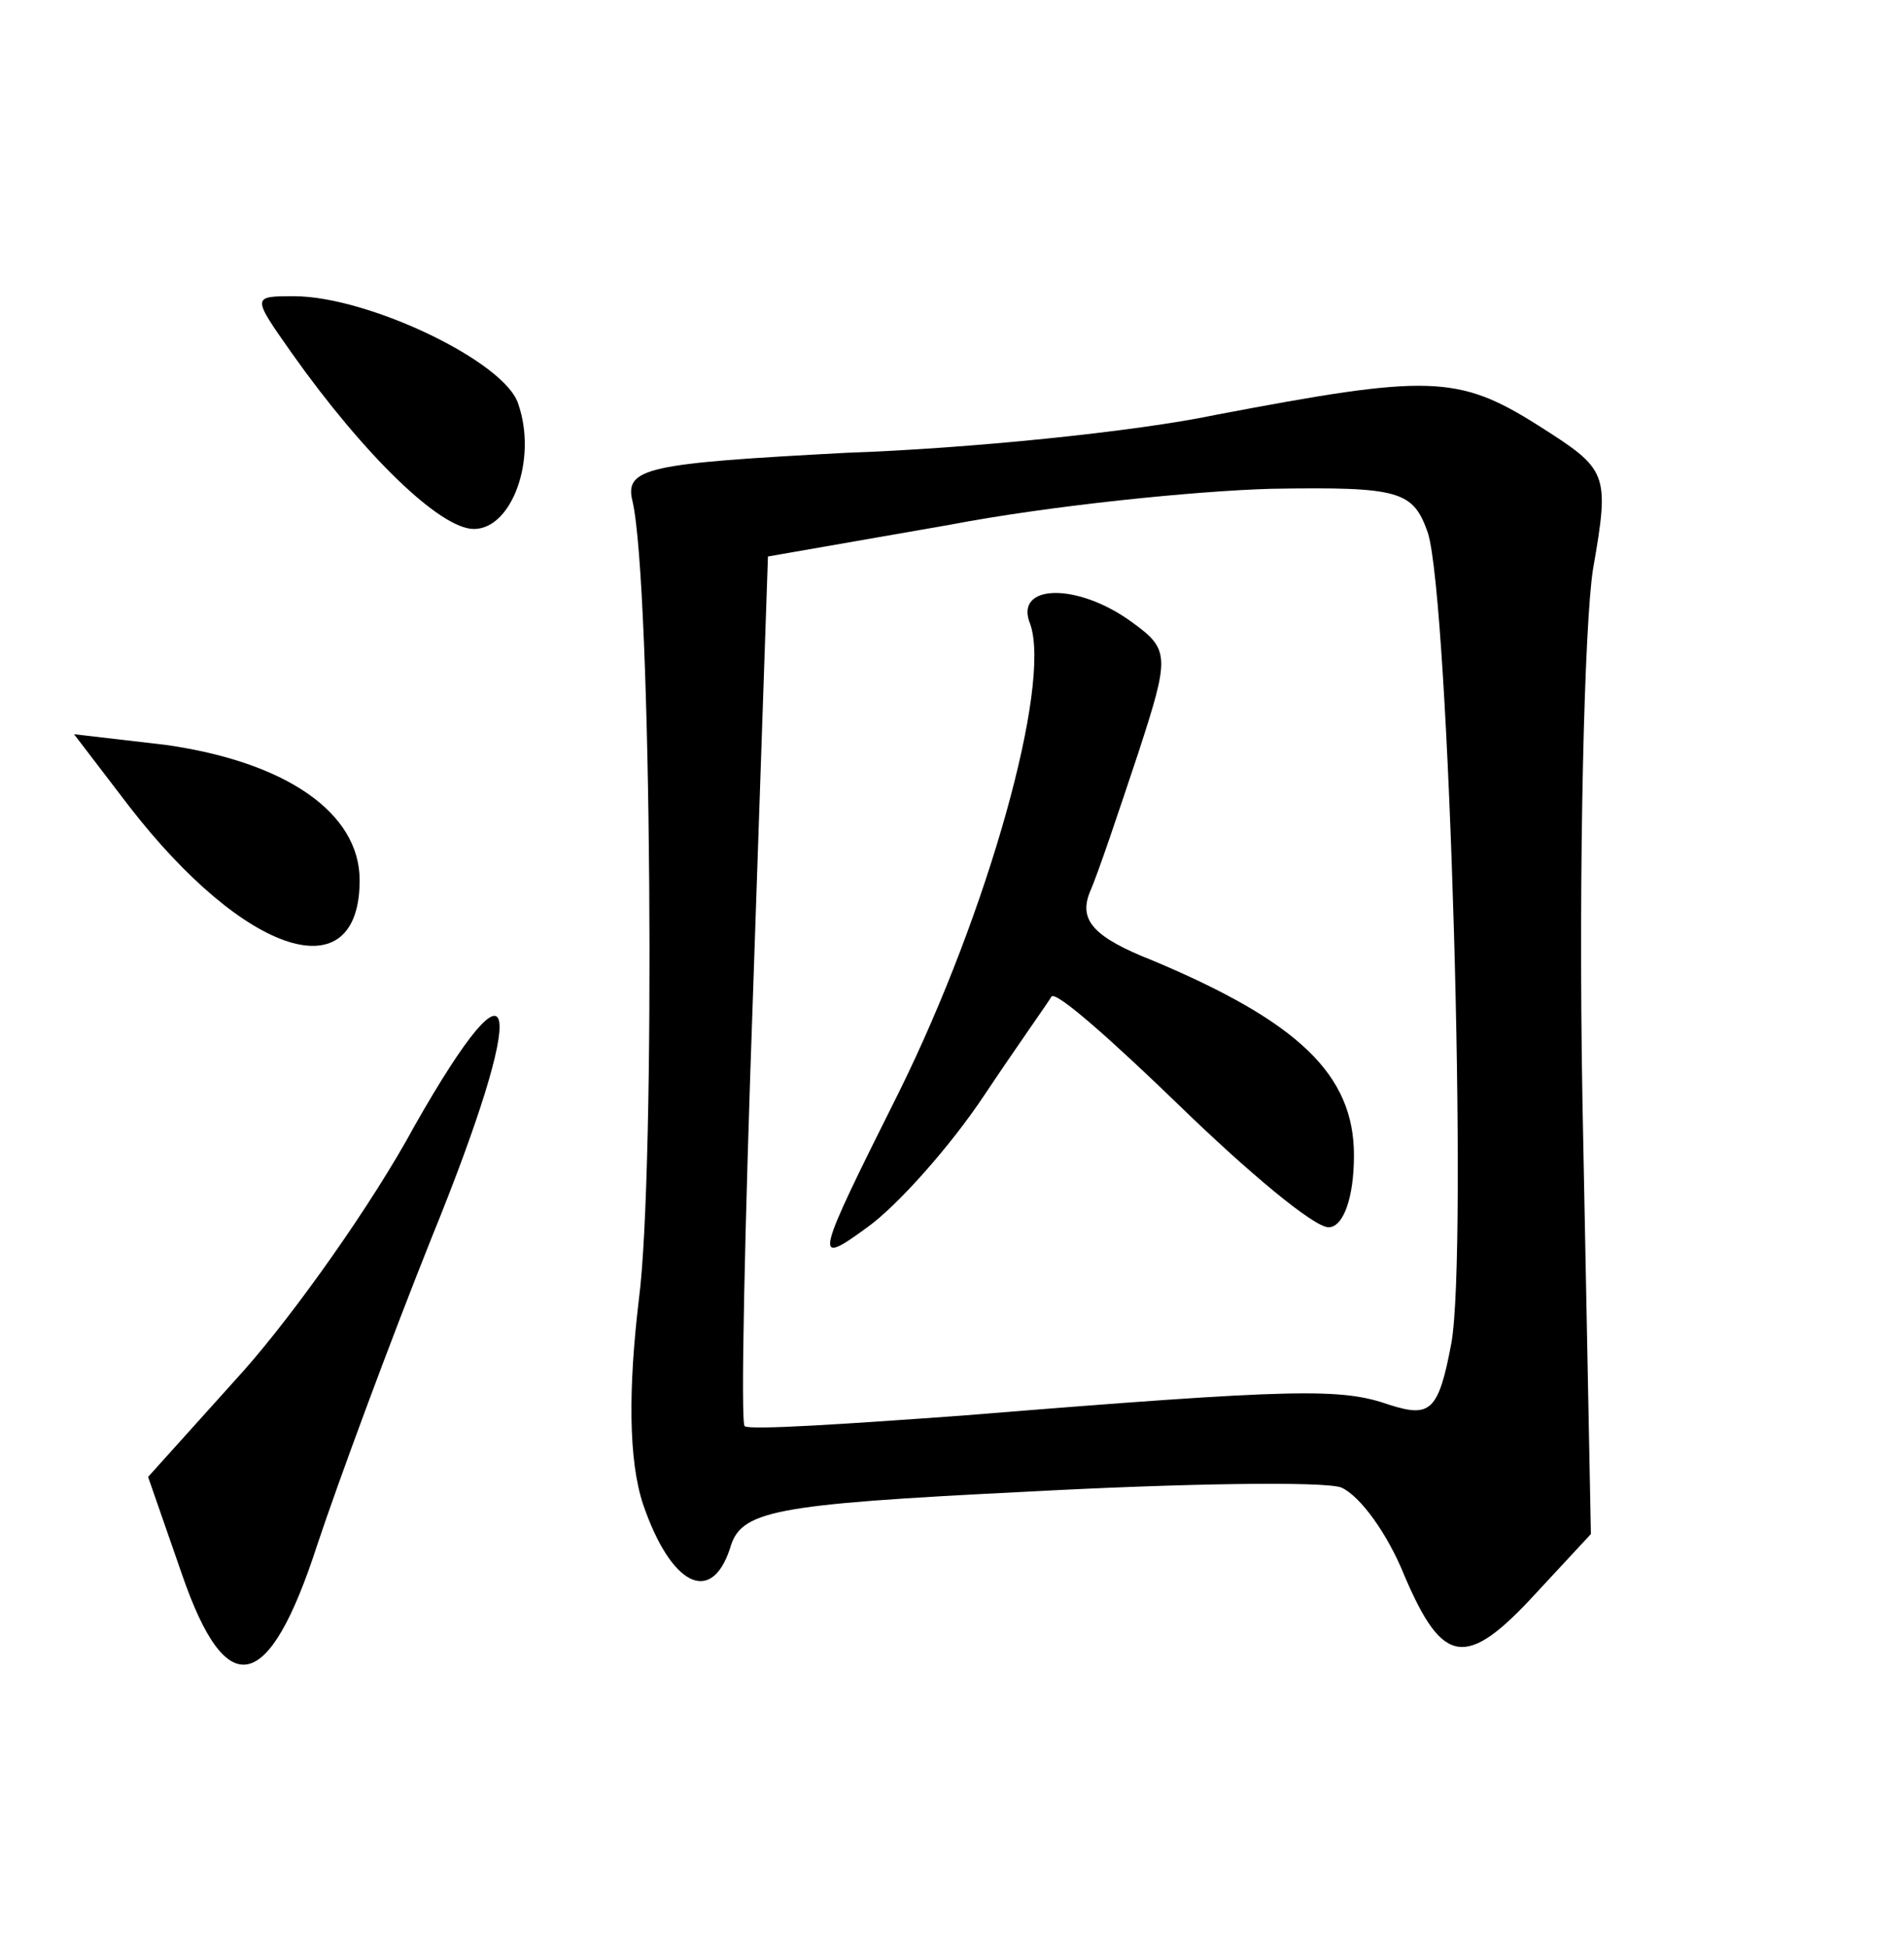 <?xml version="1.0" standalone="no"?>
<!DOCTYPE svg PUBLIC "-//W3C//DTD SVG 20010904//EN"
 "http://www.w3.org/TR/2001/REC-SVG-20010904/DTD/svg10.dtd">
<svg version="1.0" xmlns="http://www.w3.org/2000/svg"
 width="90pt" height="92pt" viewBox="0 0 90 92"
 preserveAspectRatio="xMidYMid meet">
<g transform="translate(0,92) scale(0.1,-0.1)"
fill="#000000" stroke="none">
<path d="M138 753 c34 -48 70 -83 86 -83 18 0 30 33 21 59 -6 20 -71 51 -106
51 -20 0 -20 0 -1 -27z"/>
<path d="M575 724 c-38 -8 -117 -16 -175 -18 -94 -5 -105 -7 -101 -23 9 -39
11 -316 3 -377 -5 -42 -5 -76 2 -97 13 -38 32 -48 41 -21 5 18 19 21 140 27
74 4 141 5 149 2 9 -4 22 -22 30 -42 18 -42 29 -44 62 -8 l26 28 -4 205 c-2
113 1 226 5 251 8 46 7 47 -26 68 -38 24 -52 24 -152 5z m100 -56 c10 -33 19
-340 11 -383 -6 -32 -10 -35 -29 -29 -23 8 -42 8 -202 -5 -55 -4 -101 -7 -103
-5 -2 1 0 94 4 206 l7 205 86 15 c47 9 116 16 152 17 61 1 67 -1 74 -21z"/>
<path d="M487 625 c10 -29 -20 -136 -62 -221 -40 -80 -41 -83 -15 -64 14 10
39 38 55 62 16 24 31 45 32 47 2 3 29 -21 61 -52 32 -31 63 -57 70 -57 7 0 12
14 12 34 0 38 -26 63 -95 92 -28 11 -35 19 -30 32 4 9 14 39 23 66 15 46 15
49 -3 62 -26 19 -56 18 -48 -1z"/>
<path d="M61 539 c55 -71 109 -88 109 -35 0 32 -35 56 -92 64 l-43 5 26 -34z"/>
<path d="M196 388 c-20 -37 -57 -89 -81 -116 l-45 -50 16 -46 c21 -61 41 -57
64 14 10 30 34 95 54 145 46 113 42 141 -8 53z"/>
</g>
</svg>
